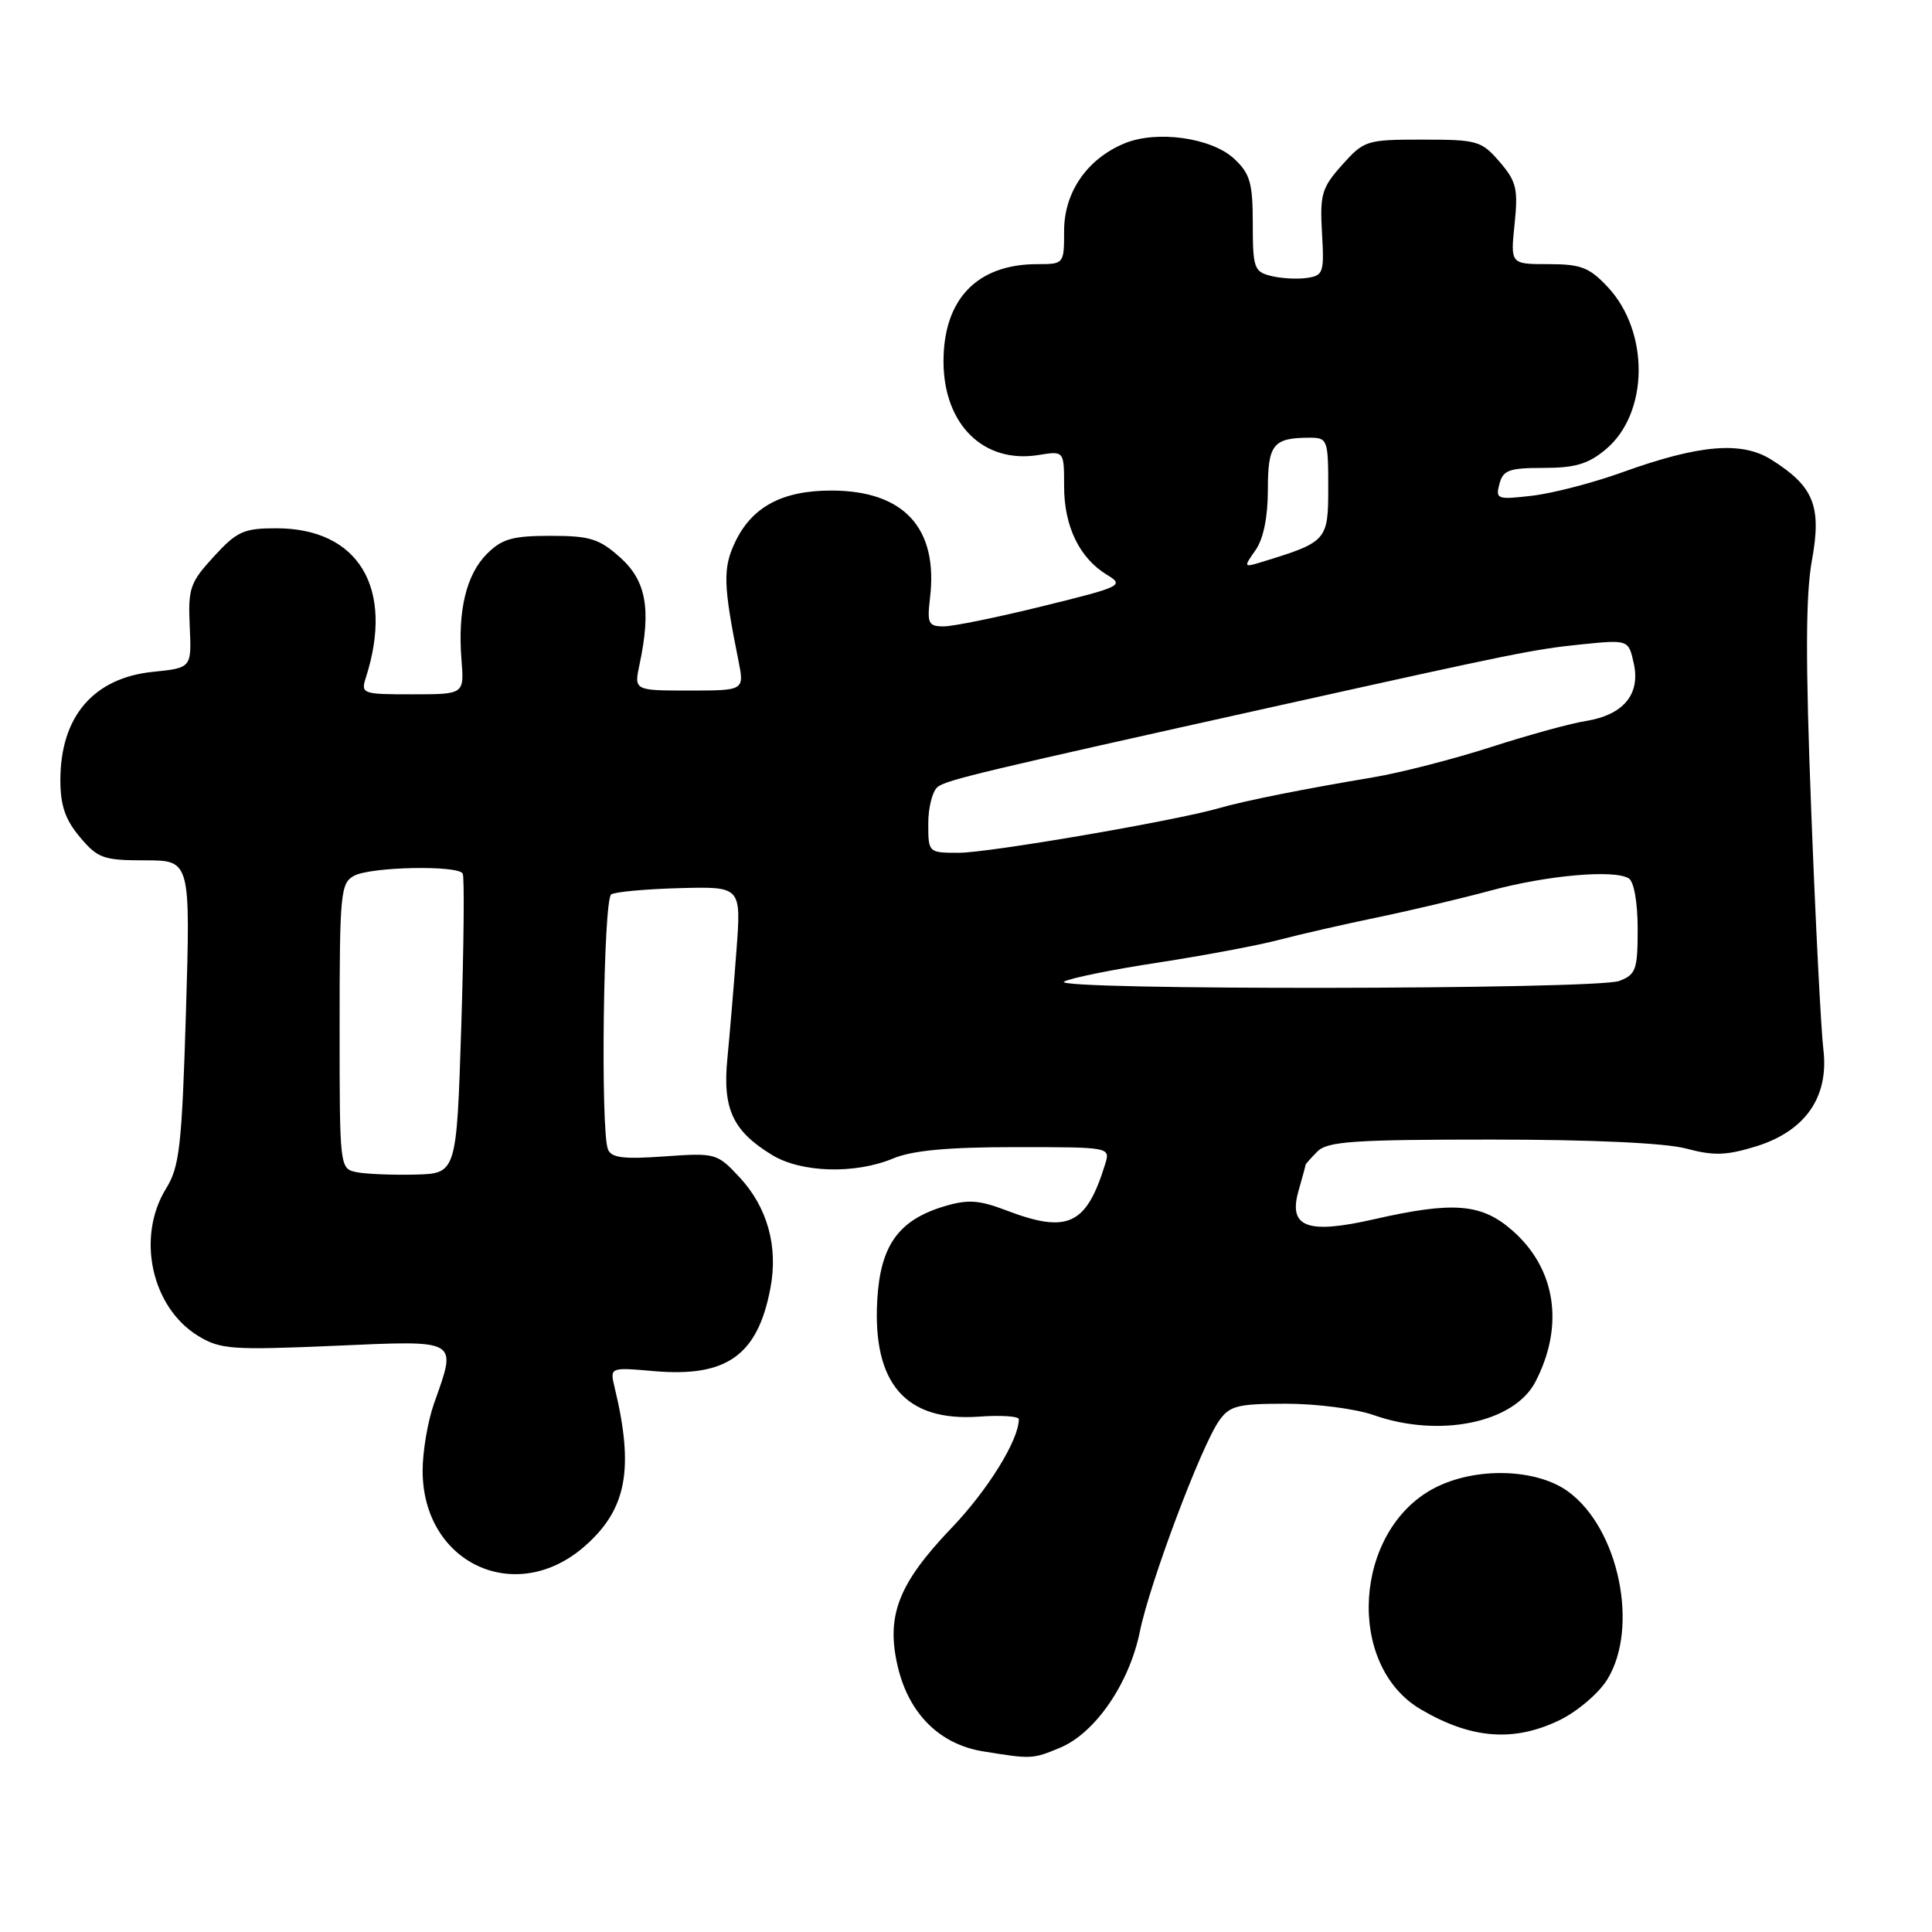 <?xml version="1.0" encoding="UTF-8" standalone="no"?>
<!DOCTYPE svg PUBLIC "-//W3C//DTD SVG 1.1//EN" "http://www.w3.org/Graphics/SVG/1.1/DTD/svg11.dtd" >
<svg xmlns="http://www.w3.org/2000/svg" xmlns:xlink="http://www.w3.org/1999/xlink" version="1.1" viewBox="0 0 256 256">
 <g >
 <path fill="currentColor"
d=" M 140.47 231.58 C 145.14 229.63 149.64 223.06 151.04 216.18 C 152.35 209.76 159.14 191.66 161.54 188.25 C 162.93 186.27 163.98 186.00 170.43 186.00 C 174.46 186.00 179.66 186.68 182.00 187.50 C 190.73 190.58 200.64 188.54 203.46 183.08 C 207.31 175.64 206.16 168.10 200.40 163.05 C 196.31 159.46 192.59 159.16 182.01 161.57 C 173.17 163.58 170.67 162.62 172.07 157.76 C 172.58 155.97 173.00 154.43 173.00 154.33 C 173.00 154.23 173.71 153.44 174.57 152.57 C 175.90 151.24 179.42 151.00 197.56 151.00 C 210.98 151.00 220.64 151.45 223.43 152.19 C 227.08 153.17 228.76 153.11 232.69 151.90 C 239.25 149.86 242.38 145.33 241.60 139.00 C 241.30 136.53 240.57 122.35 240.00 107.50 C 239.23 87.60 239.25 78.86 240.09 74.25 C 241.40 67.05 240.34 64.44 234.70 60.90 C 230.76 58.43 225.14 58.91 214.94 62.59 C 211.12 63.97 205.77 65.36 203.06 65.68 C 198.38 66.23 198.15 66.15 198.68 64.13 C 199.16 62.29 199.96 62.00 204.54 62.00 C 208.73 62.00 210.47 61.48 212.80 59.52 C 218.47 54.75 218.59 43.99 213.05 38.05 C 210.60 35.43 209.49 35.00 205.17 35.00 C 200.14 35.00 200.14 35.00 200.69 29.70 C 201.17 25.03 200.94 24.04 198.71 21.45 C 196.31 18.66 195.75 18.50 188.51 18.50 C 181.07 18.50 180.75 18.60 177.84 21.85 C 175.14 24.87 174.88 25.76 175.17 30.85 C 175.48 36.13 175.35 36.52 173.15 36.83 C 171.85 37.02 169.72 36.89 168.40 36.56 C 166.18 36.01 166.00 35.48 166.00 29.66 C 166.00 24.26 165.65 23.02 163.56 21.06 C 160.57 18.25 153.29 17.22 149.00 19.00 C 144.05 21.05 141.00 25.47 141.00 30.58 C 141.00 34.98 140.98 35.00 137.45 35.00 C 129.45 35.00 124.99 39.66 125.02 47.97 C 125.06 56.28 130.36 61.47 137.62 60.29 C 141.00 59.74 141.00 59.74 141.00 64.46 C 141.00 69.75 143.04 73.95 146.67 76.16 C 149.00 77.57 148.66 77.74 138.21 80.31 C 132.22 81.79 126.30 83.00 125.05 83.00 C 123.02 83.00 122.83 82.61 123.23 79.25 C 124.34 69.97 119.79 65.01 110.15 65.00 C 103.64 65.00 99.63 67.16 97.40 71.85 C 95.77 75.29 95.83 77.51 97.84 87.50 C 98.64 91.50 98.64 91.50 91.32 91.50 C 84.00 91.50 84.00 91.50 84.75 88.00 C 86.30 80.69 85.62 76.95 82.18 73.87 C 79.40 71.38 78.17 71.00 72.94 71.00 C 67.92 71.00 66.51 71.40 64.52 73.39 C 61.78 76.13 60.63 80.93 61.15 87.46 C 61.51 92.00 61.51 92.00 54.64 92.00 C 47.97 92.00 47.79 91.94 48.49 89.75 C 52.27 77.93 47.52 70.01 36.63 70.00 C 32.29 70.00 31.40 70.40 28.33 73.75 C 25.17 77.19 24.91 77.96 25.14 83.00 C 25.39 88.50 25.39 88.50 20.28 89.02 C 12.39 89.82 8.00 94.95 8.00 103.37 C 8.00 106.73 8.65 108.62 10.59 110.92 C 12.95 113.73 13.70 114.00 19.21 114.00 C 25.24 114.00 25.24 114.00 24.64 134.11 C 24.10 151.87 23.79 154.60 22.01 157.48 C 18.03 163.92 20.07 173.25 26.28 177.03 C 29.20 178.80 30.73 178.91 44.24 178.33 C 61.01 177.60 60.56 177.34 57.50 186.00 C 56.68 188.34 56.00 192.33 56.00 194.88 C 56.01 207.16 68.35 212.90 77.49 204.87 C 83.04 200.00 84.05 194.65 81.44 183.84 C 80.80 181.17 80.80 181.17 86.65 181.68 C 96.29 182.52 100.39 179.60 102.08 170.71 C 103.14 165.15 101.68 159.94 97.96 155.96 C 95.01 152.80 94.80 152.75 88.03 153.23 C 82.59 153.62 80.99 153.42 80.55 152.28 C 79.56 149.69 79.95 119.15 80.99 118.51 C 81.53 118.17 85.63 117.80 90.10 117.68 C 98.22 117.47 98.22 117.47 97.58 125.99 C 97.23 130.67 96.69 137.10 96.38 140.28 C 95.73 146.93 97.09 149.86 102.30 153.04 C 106.17 155.40 113.30 155.61 118.35 153.50 C 120.89 152.44 125.60 152.00 134.54 152.00 C 147.13 152.00 147.13 152.00 146.44 154.25 C 143.94 162.36 141.48 163.50 133.25 160.35 C 129.73 159.01 128.24 158.91 125.16 159.83 C 119.05 161.66 116.65 165.02 116.24 172.28 C 115.62 183.37 120.03 188.40 129.75 187.71 C 132.64 187.50 135.00 187.66 135.00 188.05 C 135.00 190.81 130.90 197.44 126.05 202.50 C 119.00 209.88 117.36 214.15 118.98 220.92 C 120.46 227.11 124.53 231.13 130.24 232.06 C 136.70 233.11 136.82 233.10 140.47 231.58 Z  M 206.65 227.93 C 209.00 226.79 211.84 224.37 212.96 222.56 C 217.23 215.66 214.50 202.53 207.79 197.64 C 203.56 194.56 195.49 194.35 190.06 197.18 C 179.38 202.75 178.26 220.59 188.23 226.48 C 194.91 230.42 200.57 230.87 206.65 227.93 Z  M 47.25 155.32 C 45.01 154.86 45.00 154.76 45.00 135.97 C 45.00 118.31 45.13 117.00 46.93 116.04 C 49.15 114.85 60.66 114.62 61.31 115.75 C 61.55 116.16 61.46 125.28 61.12 136.00 C 60.50 155.50 60.50 155.50 55.00 155.64 C 51.98 155.71 48.49 155.57 47.25 155.32 Z  M 141.00 130.07 C 141.82 129.60 147.45 128.46 153.50 127.54 C 159.55 126.61 166.75 125.26 169.50 124.53 C 172.25 123.81 178.10 122.47 182.50 121.56 C 186.90 120.65 193.65 119.05 197.50 118.01 C 204.98 115.98 213.88 115.19 215.82 116.39 C 216.51 116.82 217.00 119.58 217.00 123.08 C 217.00 128.49 216.77 129.14 214.56 129.98 C 211.49 131.14 138.94 131.23 141.00 130.07 Z  M 123.00 109.12 C 123.00 106.99 123.56 104.80 124.25 104.27 C 125.43 103.34 130.14 102.22 169.50 93.48 C 200.74 86.54 203.26 86.03 209.49 85.39 C 215.79 84.75 215.79 84.75 216.49 87.94 C 217.38 92.02 215.10 94.74 210.11 95.54 C 208.13 95.85 202.45 97.41 197.50 99.01 C 192.55 100.60 185.57 102.39 182.00 102.99 C 172.61 104.57 164.94 106.10 161.50 107.09 C 155.68 108.77 131.01 113.00 127.03 113.00 C 123.02 113.00 123.00 112.98 123.00 109.12 Z  M 166.37 72.89 C 167.41 71.40 168.00 68.51 168.00 64.88 C 168.00 58.86 168.69 58.00 173.58 58.00 C 175.89 58.00 176.00 58.29 176.00 64.55 C 176.00 71.66 175.86 71.81 167.12 74.49 C 164.79 75.20 164.77 75.16 166.37 72.89 Z "/>
</g>
</svg>